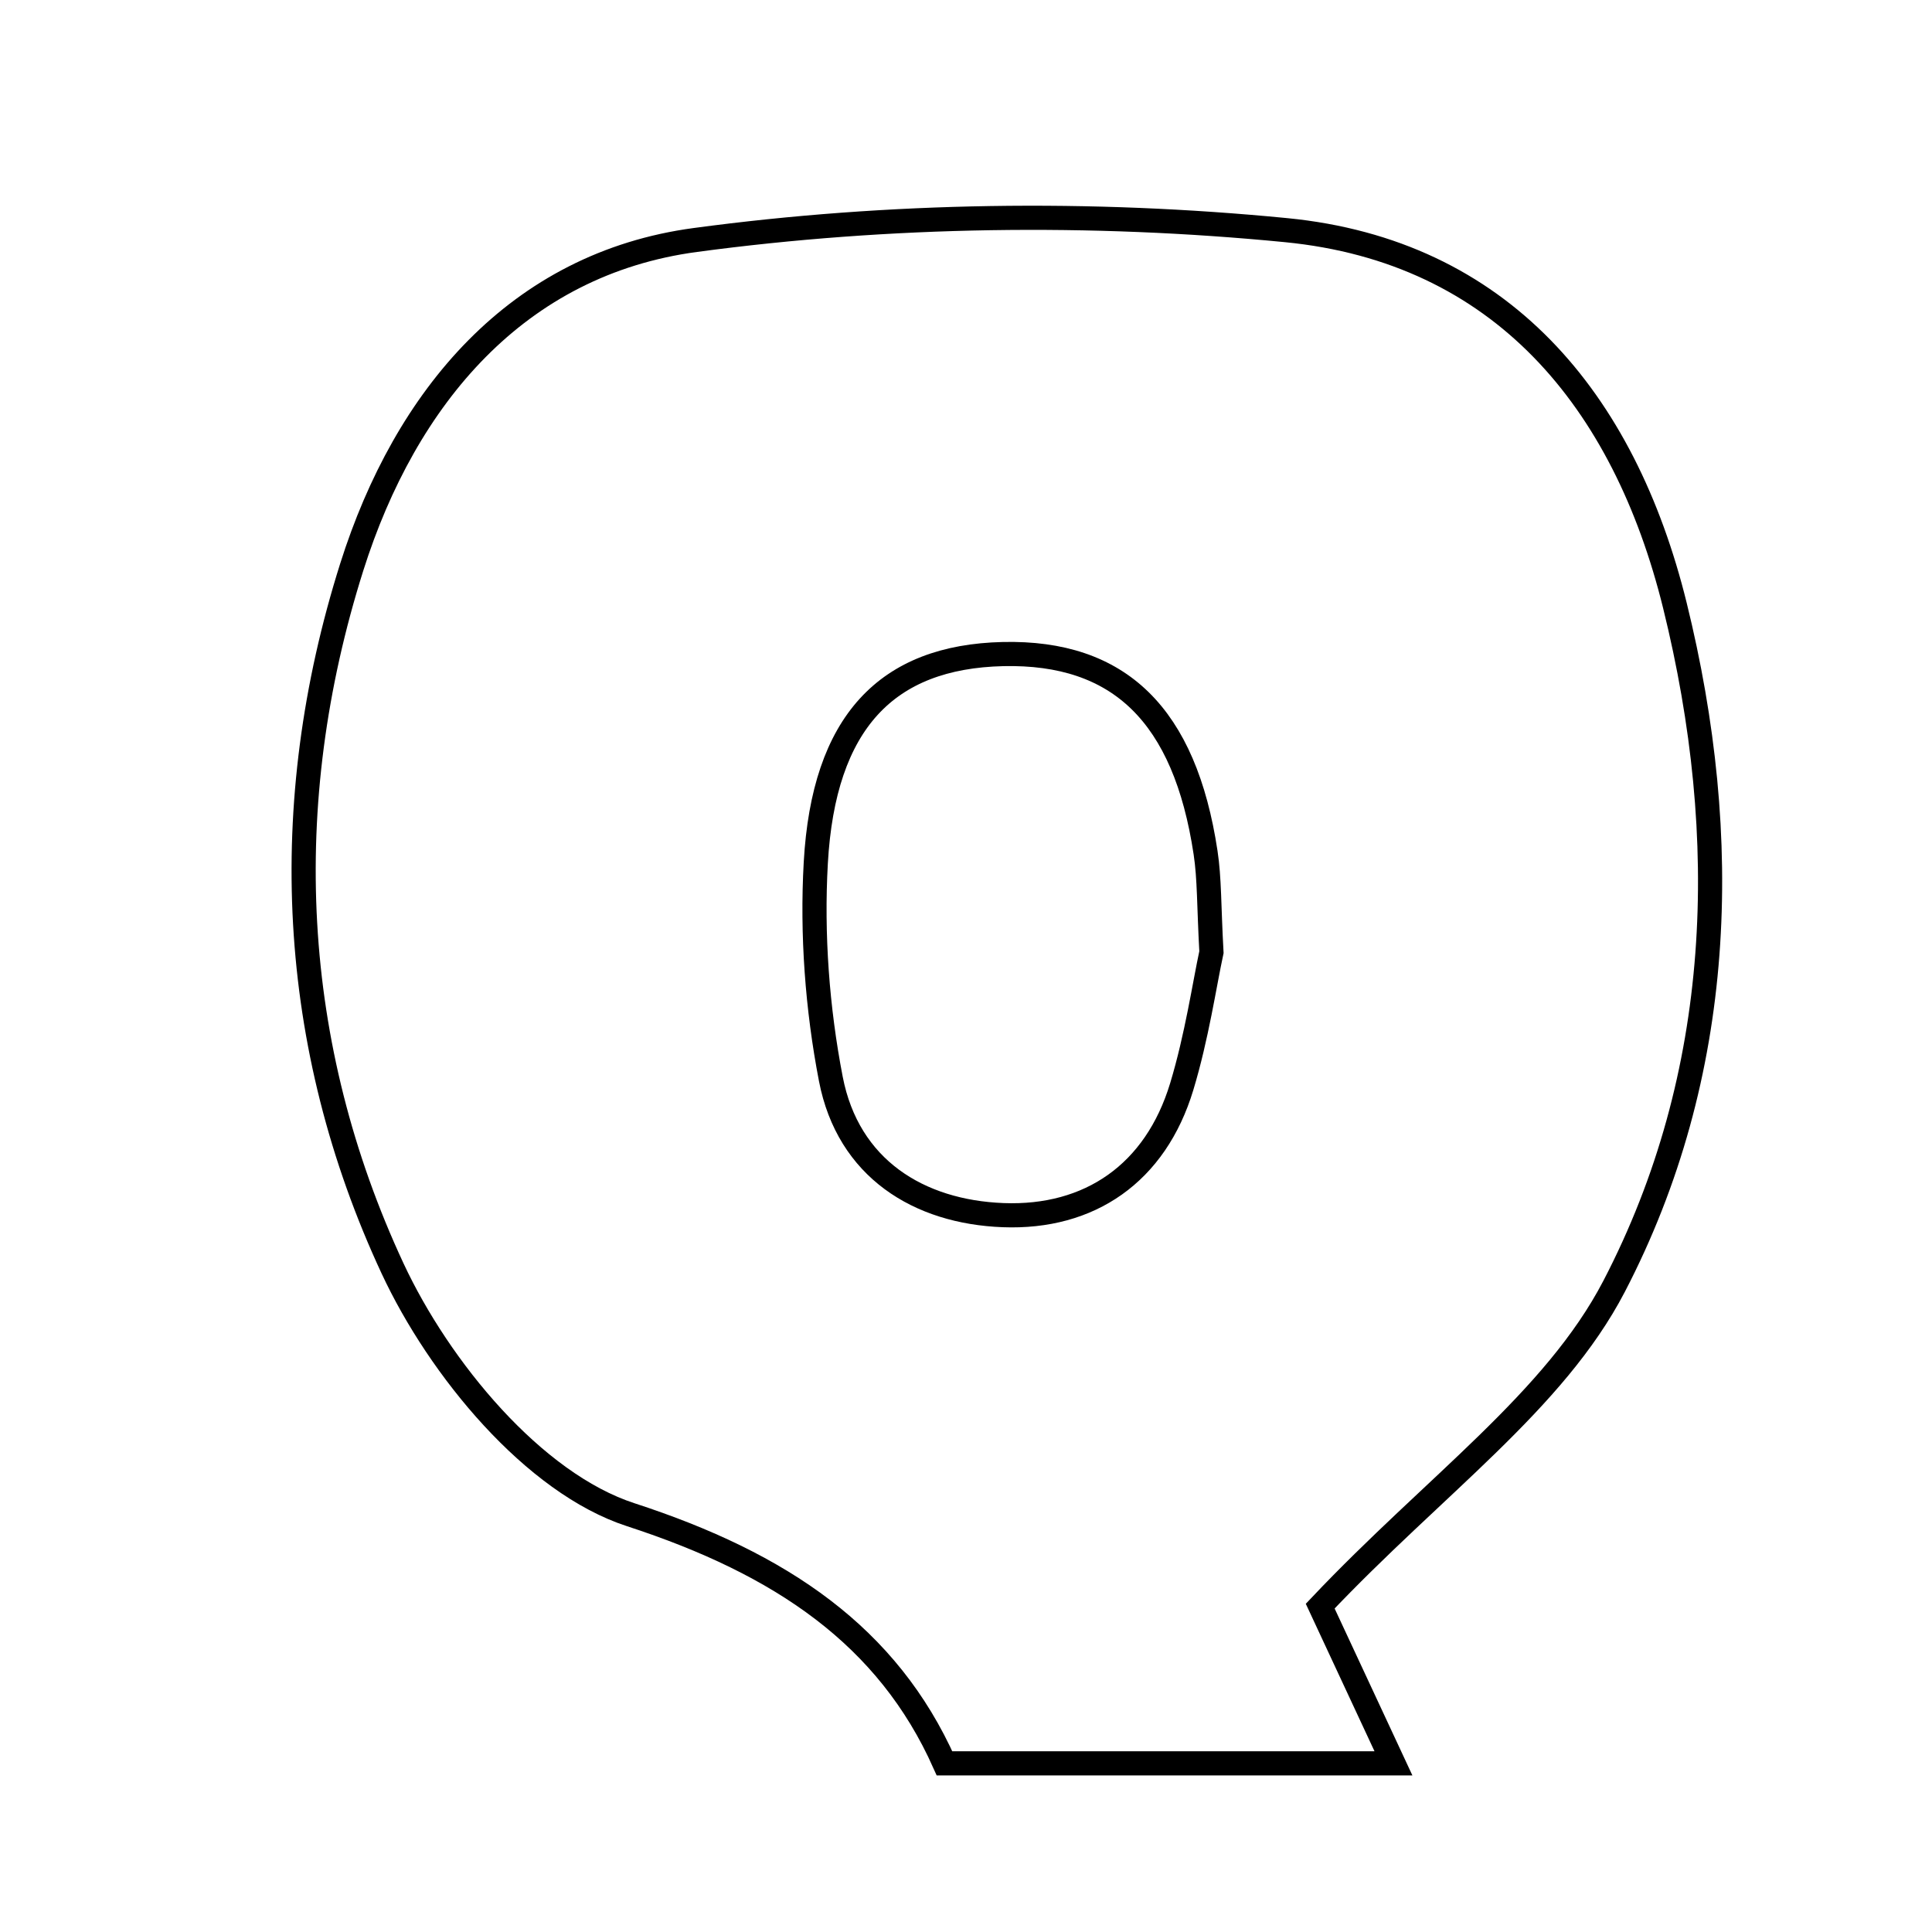<svg xmlns="http://www.w3.org/2000/svg" viewBox="0.0 0.0 24.0 24.0" height="200px" width="200px"><path fill="none" stroke="black" stroke-width=".3" stroke-opacity="1.0"  filling="0" d="M15.976 2.859 C18.643 3.12 20.175 4.964 20.806 7.521 C21.522 10.423 21.418 13.351 20.051 15.979 C19.308 17.407 17.823 18.448 16.4 19.952 C16.558 20.292 16.869 20.958 17.31 21.905 C15.392 21.905 13.659 21.905 11.733 21.905 C11.028 20.325 9.709 19.427 7.837 18.817 C6.627 18.424 5.457 17.002 4.877 15.758 C3.589 12.993 3.436 9.997 4.37 7.043 C5.038 4.931 6.428 3.277 8.639 2.981 C11.051 2.657 13.552 2.622 15.976 2.859"></path>
<path fill="none" stroke="black" stroke-width=".3" stroke-opacity="1.0"  filling="0" d="M12.461 8.125 C13.906 8.093 14.718 8.882 14.976 10.591 C15.025 10.913 15.017 11.245 15.049 11.828 C14.963 12.226 14.868 12.877 14.68 13.498 C14.354 14.576 13.535 15.136 12.462 15.095 C11.413 15.055 10.536 14.516 10.321 13.403 C10.152 12.527 10.084 11.609 10.134 10.718 C10.232 8.971 11.016 8.158 12.461 8.125"></path></svg>